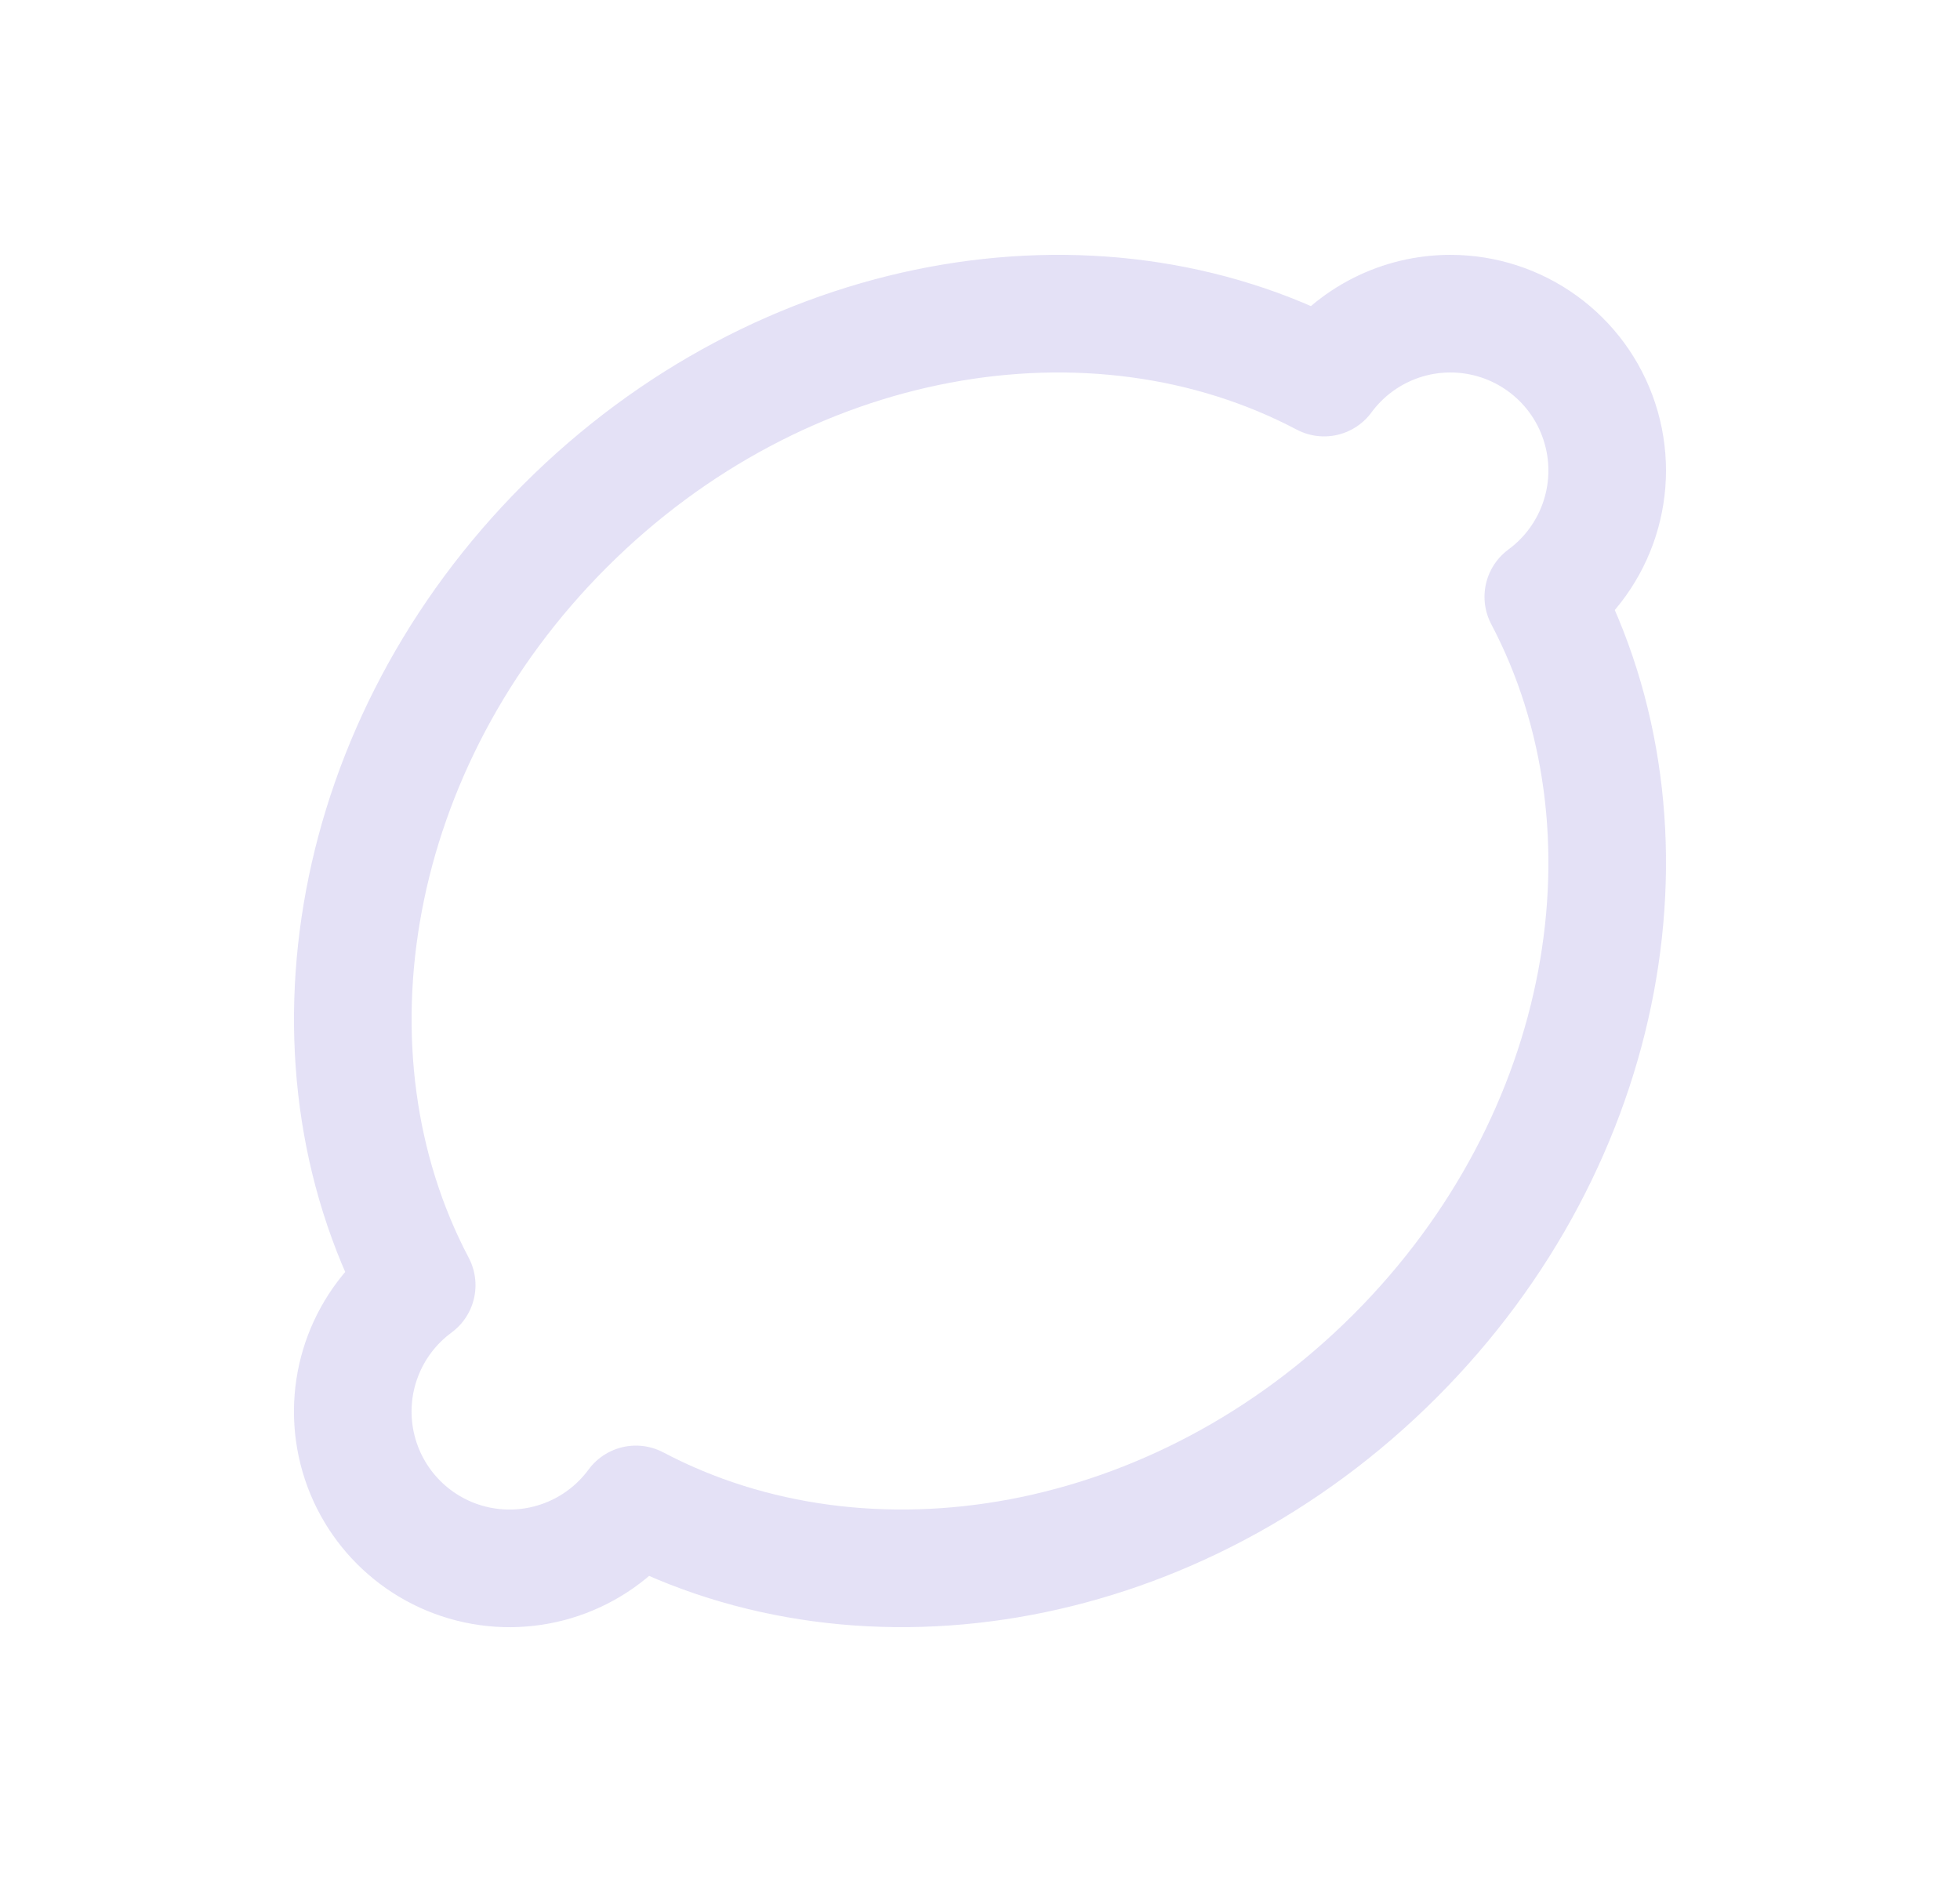 <svg width="25" height="24" viewBox="0 0 25 24" fill="none" xmlns="http://www.w3.org/2000/svg">
<path fill-rule="evenodd" clip-rule="evenodd" d="M18.5 4C19.364 4 20.131 4.555 20.4 5.376C20.67 6.198 20.381 7.099 19.685 7.611C21.235 10.551 20.558 14.528 17.793 17.293C15.028 20.058 11.05 20.735 8.111 19.185C7.645 19.819 6.85 20.121 6.08 19.956C5.31 19.791 4.709 19.19 4.544 18.42C4.379 17.65 4.681 16.855 5.315 16.389C3.765 13.449 4.442 9.472 7.207 6.707C9.972 3.942 13.95 3.265 16.889 4.815C17.266 4.303 17.864 4 18.5 4Z" stroke="#E1DEF5" stroke-opacity="0.9" stroke-width="1.5" stroke-linecap="round" stroke-linejoin="round"/>
</svg>
